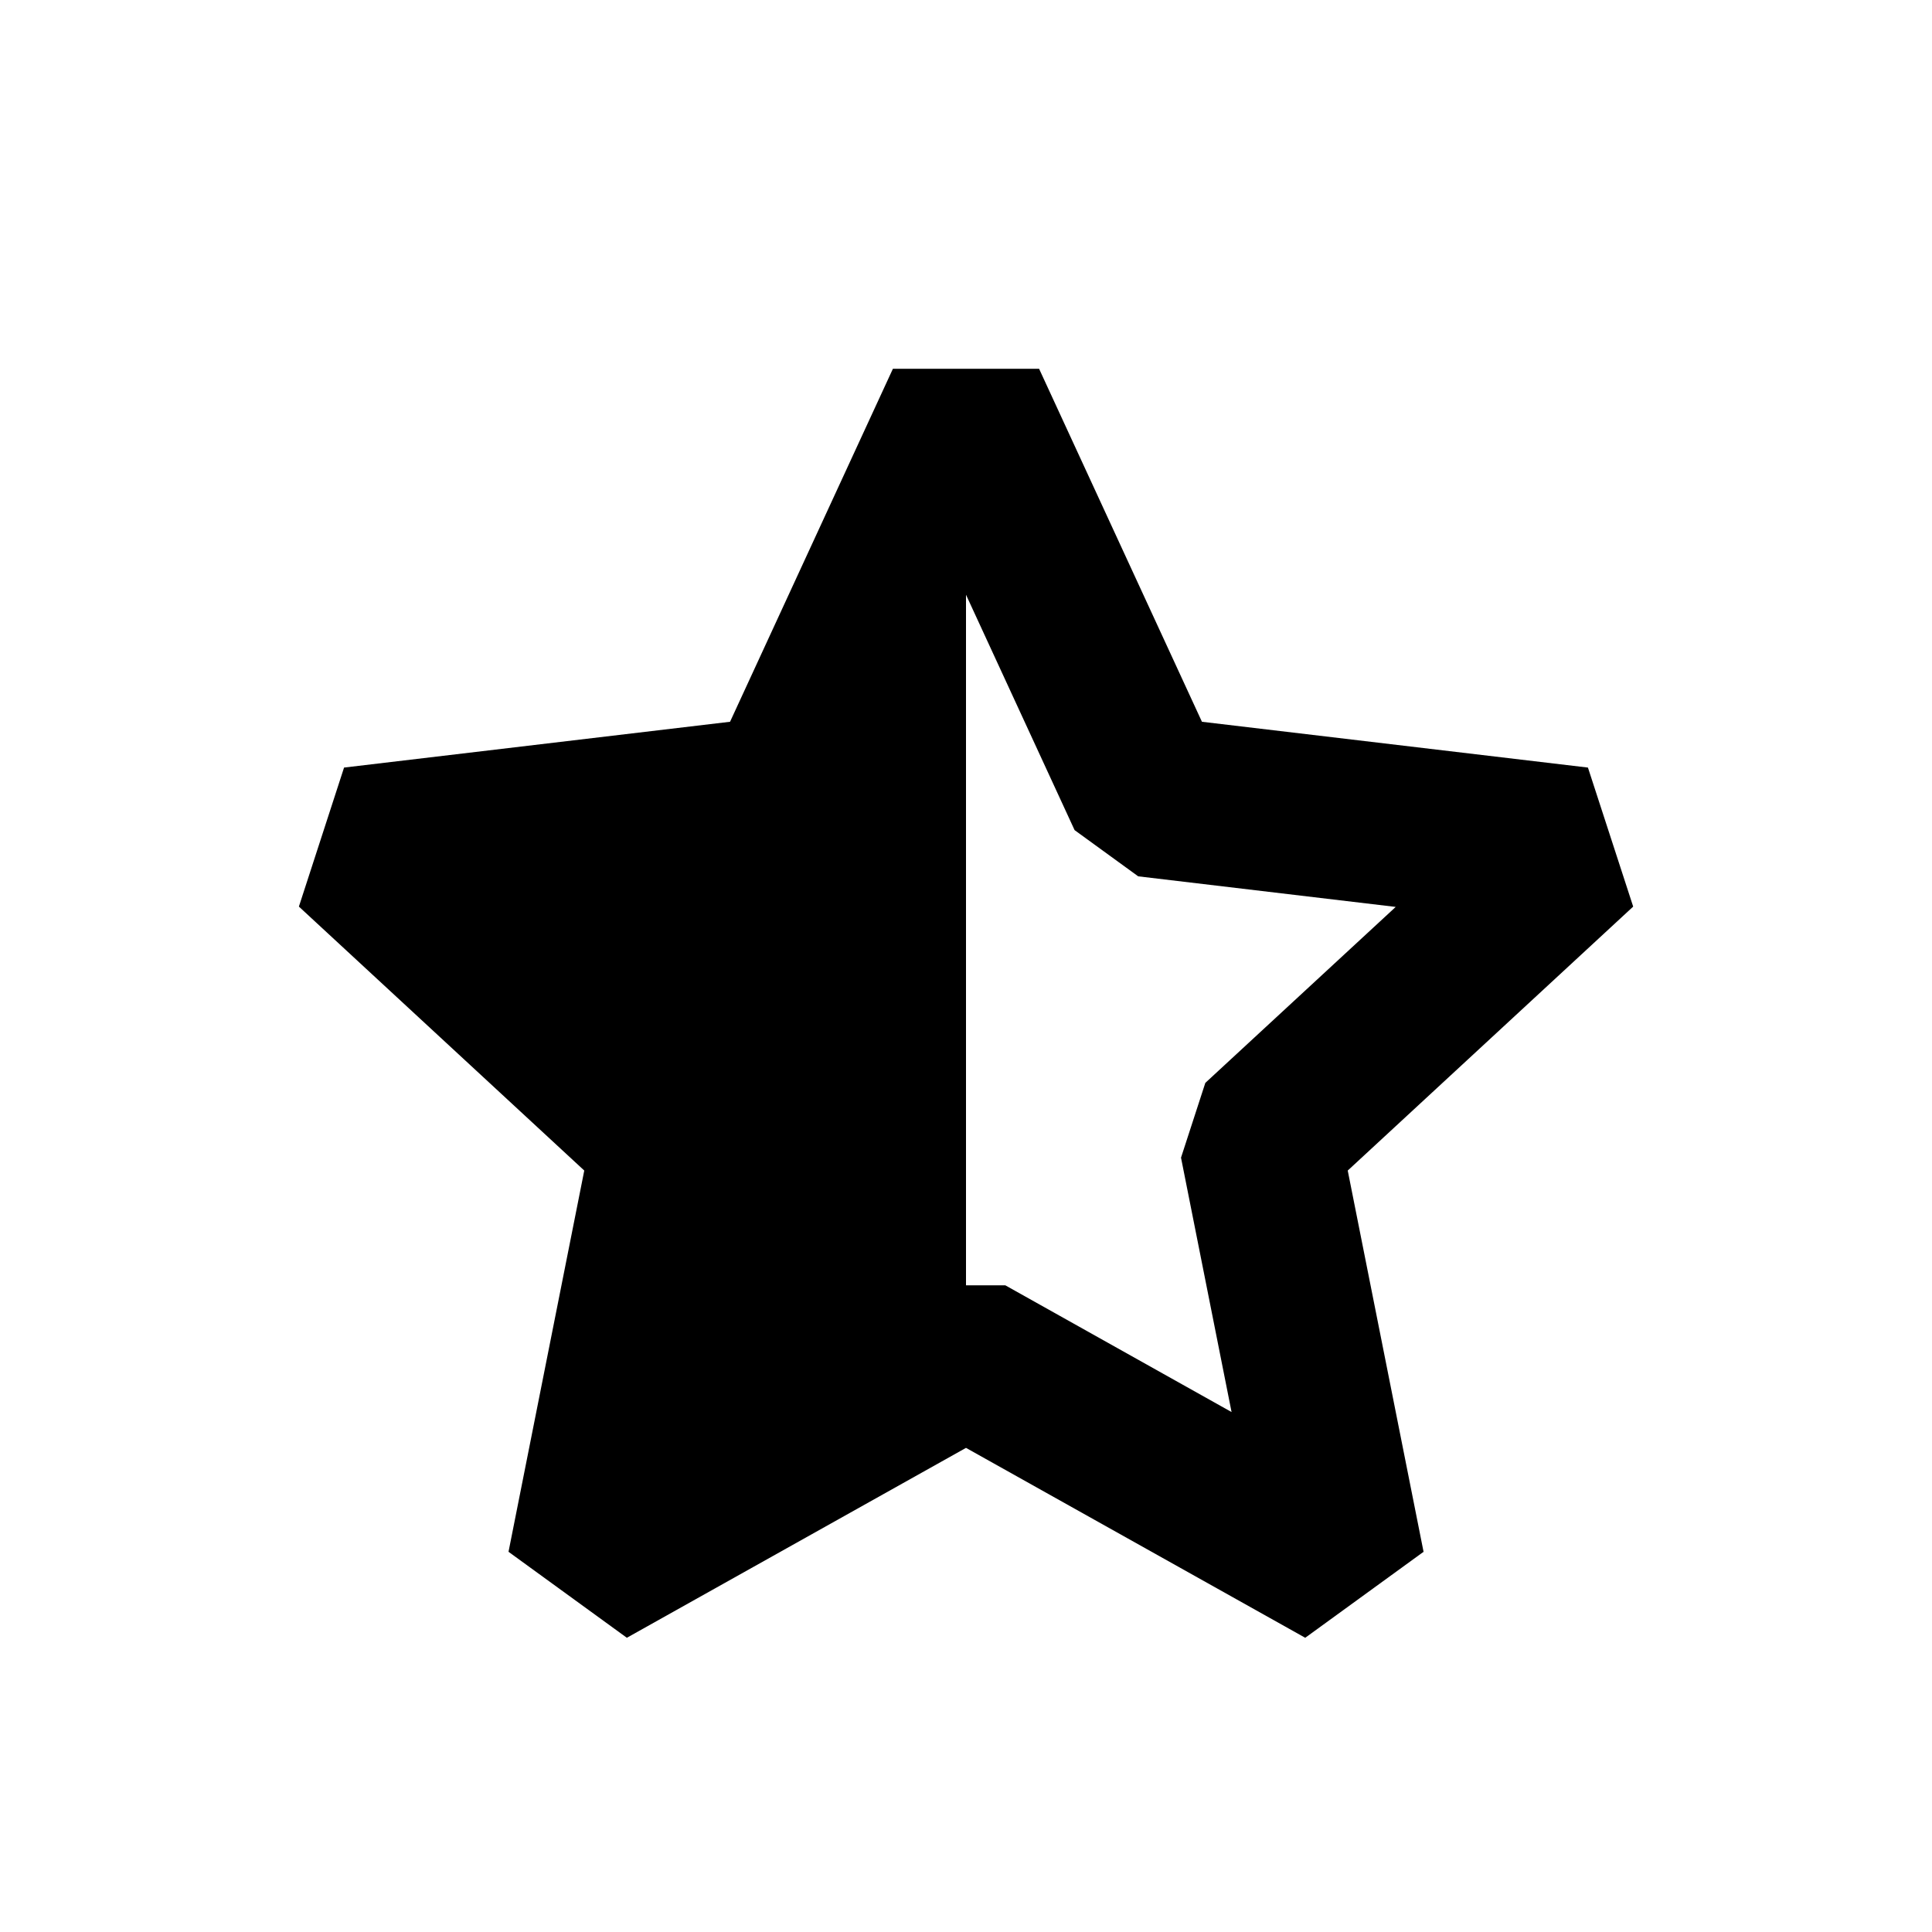 <svg xmlns="http://www.w3.org/2000/svg" width="24" height="24" fill="none">
  <path
    fill="currentColor"
    fill-rule="evenodd"
    d="M11.092 4.581 9.069 8.966l-4.795.569-.561 1.727 3.545 3.279-.941 4.736 1.47 1.068L12 17.986l4.214 2.359 1.47-1.068-.942-4.736 3.546-3.279-.562-1.727-4.795-.569-2.023-4.385zM12 15.967h.489l2.81 1.574-.628-3.16.302-.929 2.365-2.186-3.199-.38-.79-.574L12 7.388z"
    clip-rule="evenodd"
  />
</svg>
